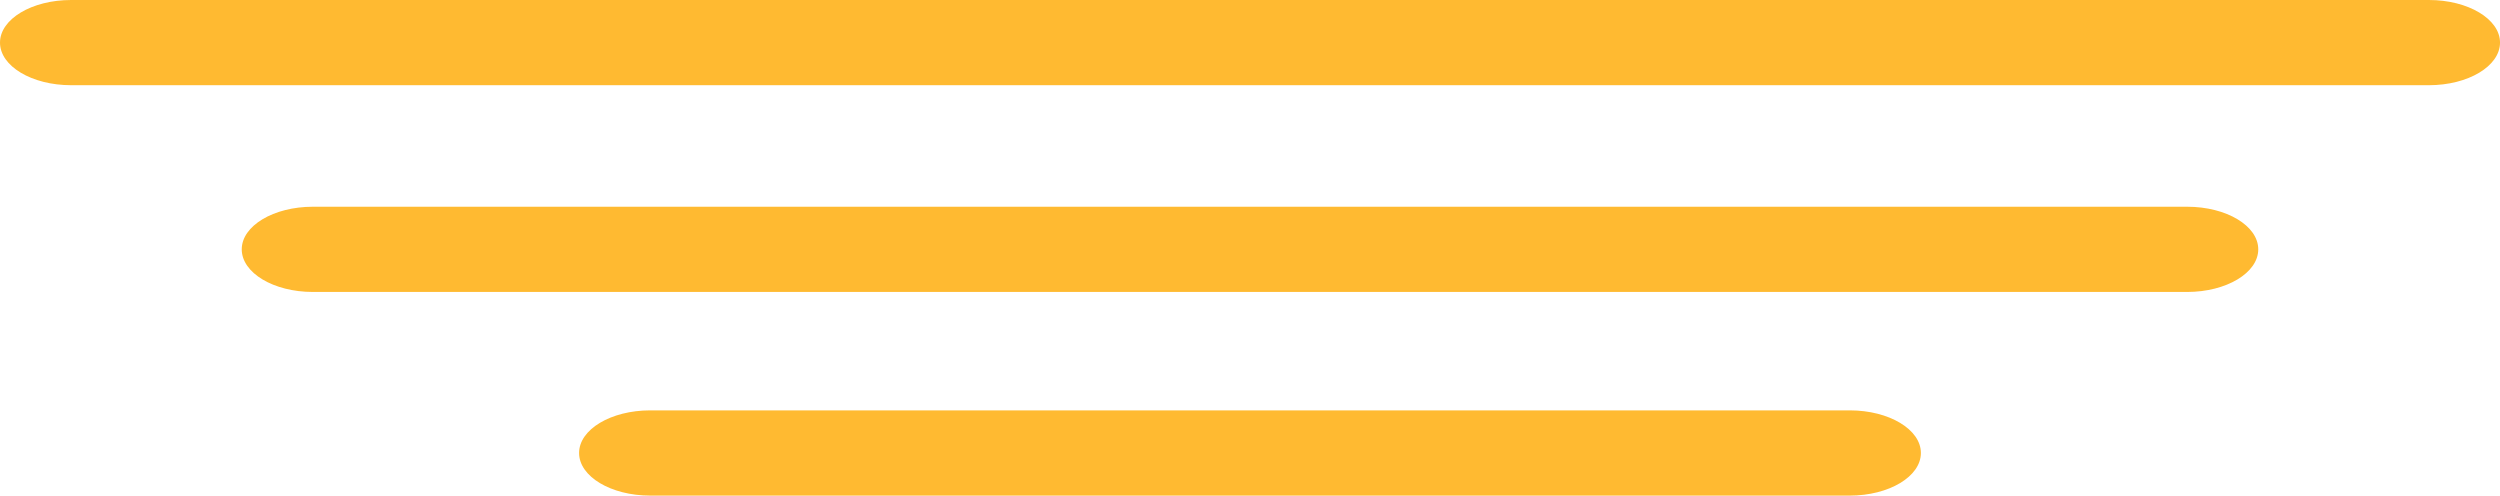 <svg version="1.1" id="图层_1" x="0px" y="0px" width="123.457px" height="24.474px" viewBox="0 0 123.457 24.474" enable-background="new 0 0 123.457 24.474" xml:space="preserve" xmlns="http://www.w3.org/2000/svg" xmlns:xlink="http://www.w3.org/1999/xlink" xmlns:xml="http://www.w3.org/XML/1998/namespace">
  <path fill="#FFBA31" d="M119.944,4.208H3.513C1.573,4.208,0,3.267,0,2.104C0,0.941,1.573,0,3.513,0h116.432
	c1.939,0,3.513,0.941,3.513,2.104C123.457,3.267,121.884,4.208,119.944,4.208z M111.519,12.313c0-1.162-1.572-2.104-3.512-2.104
	H15.45c-1.939,0-3.512,0.942-3.512,2.104c0,1.162,1.572,2.105,3.512,2.105h92.557C109.946,14.417,111.519,13.474,111.519,12.313z
	 M94.859,22.369c0-1.162-1.573-2.104-3.513-2.104H32.11c-1.939,0-3.513,0.941-3.513,2.104s1.573,2.105,3.513,2.105h59.236
	C93.286,24.474,94.859,23.531,94.859,22.369z" class="color c1"/>
</svg>